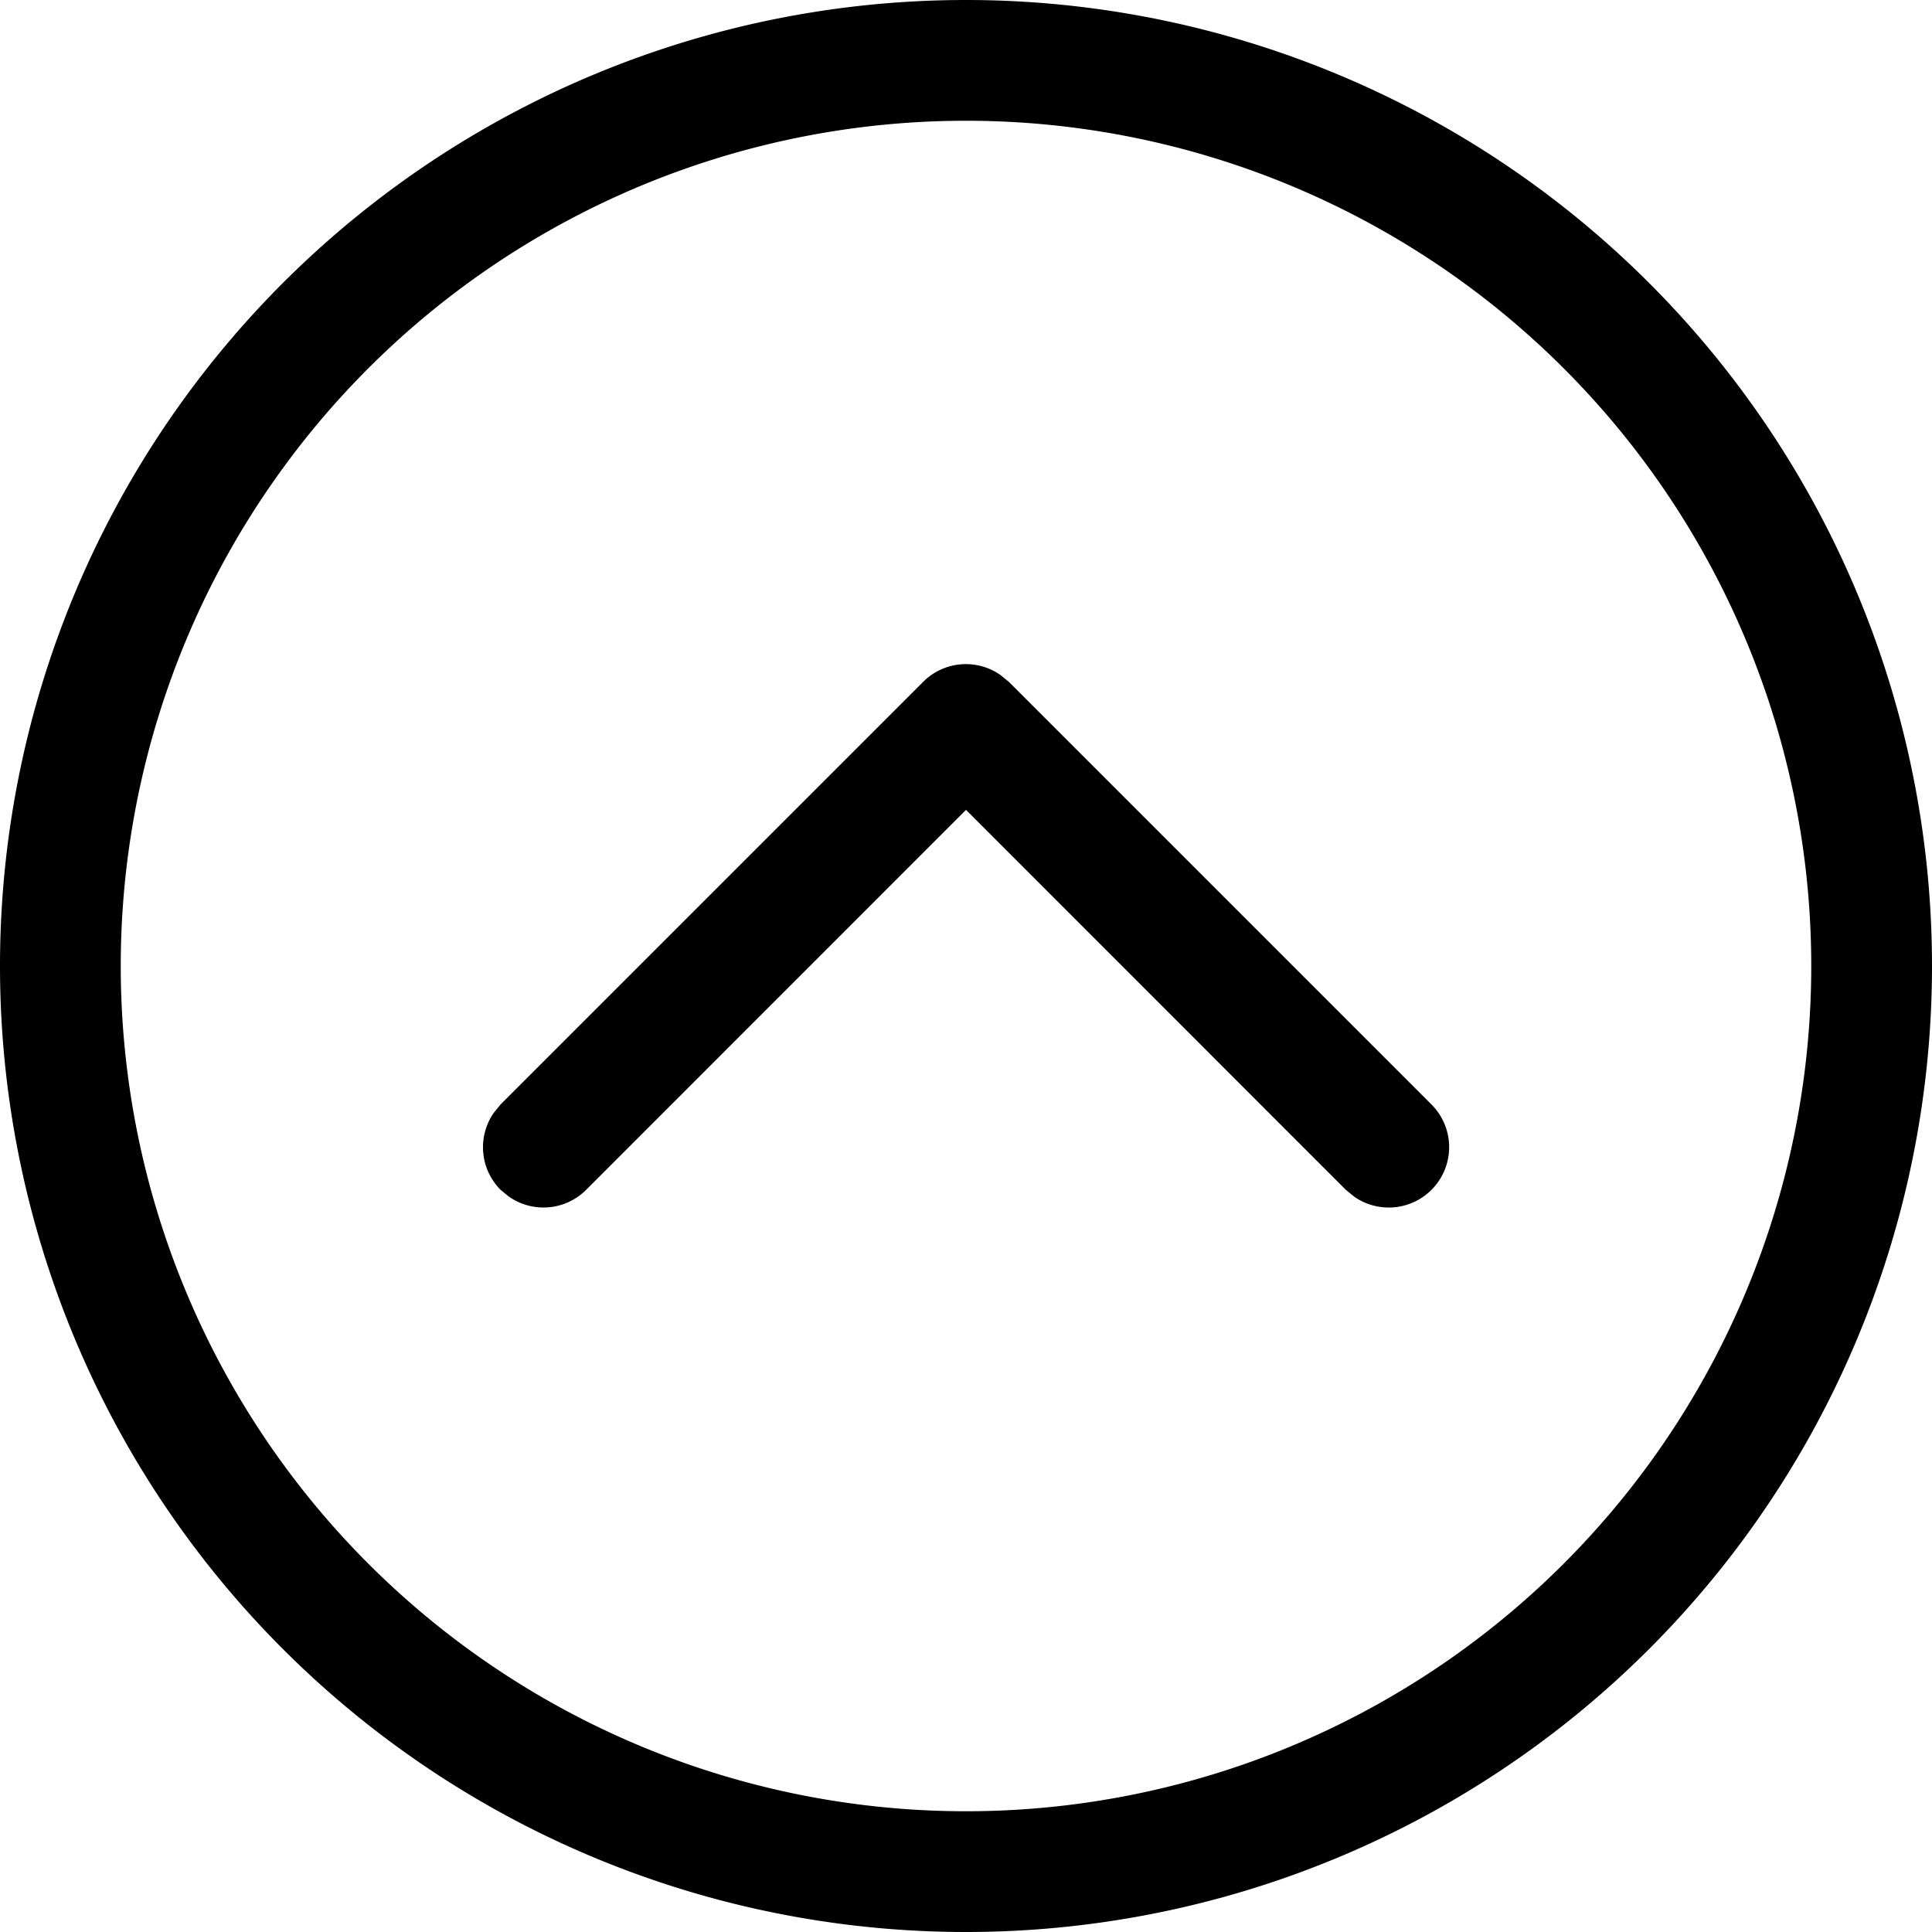 <svg width="16" height="16" viewBox="0 0 16 16" xmlns="http://www.w3.org/2000/svg" class="icon icon-arrow-up-round" aria-hidden="true" focusable="false" fill="currentColor"><path d="M8.284 5.589a.5.5 0 0 0-.638.057l-3.5 3.5-.057.07a.5.5 0 0 0 .057.638l.07.057a.5.5 0 0 0 .638-.057L8 6.707l3.146 3.147.07.057a.5.5 0 0 0 .638-.765l-3.5-3.5-.07-.057Z"/><path fill-rule="evenodd" clip-rule="evenodd" d="M8 0a8 8 0 1 0 0 16A8 8 0 0 0 8 0Zm0 1a7 7 0 1 1 0 14A7 7 0 0 1 8 1Z"/></svg>